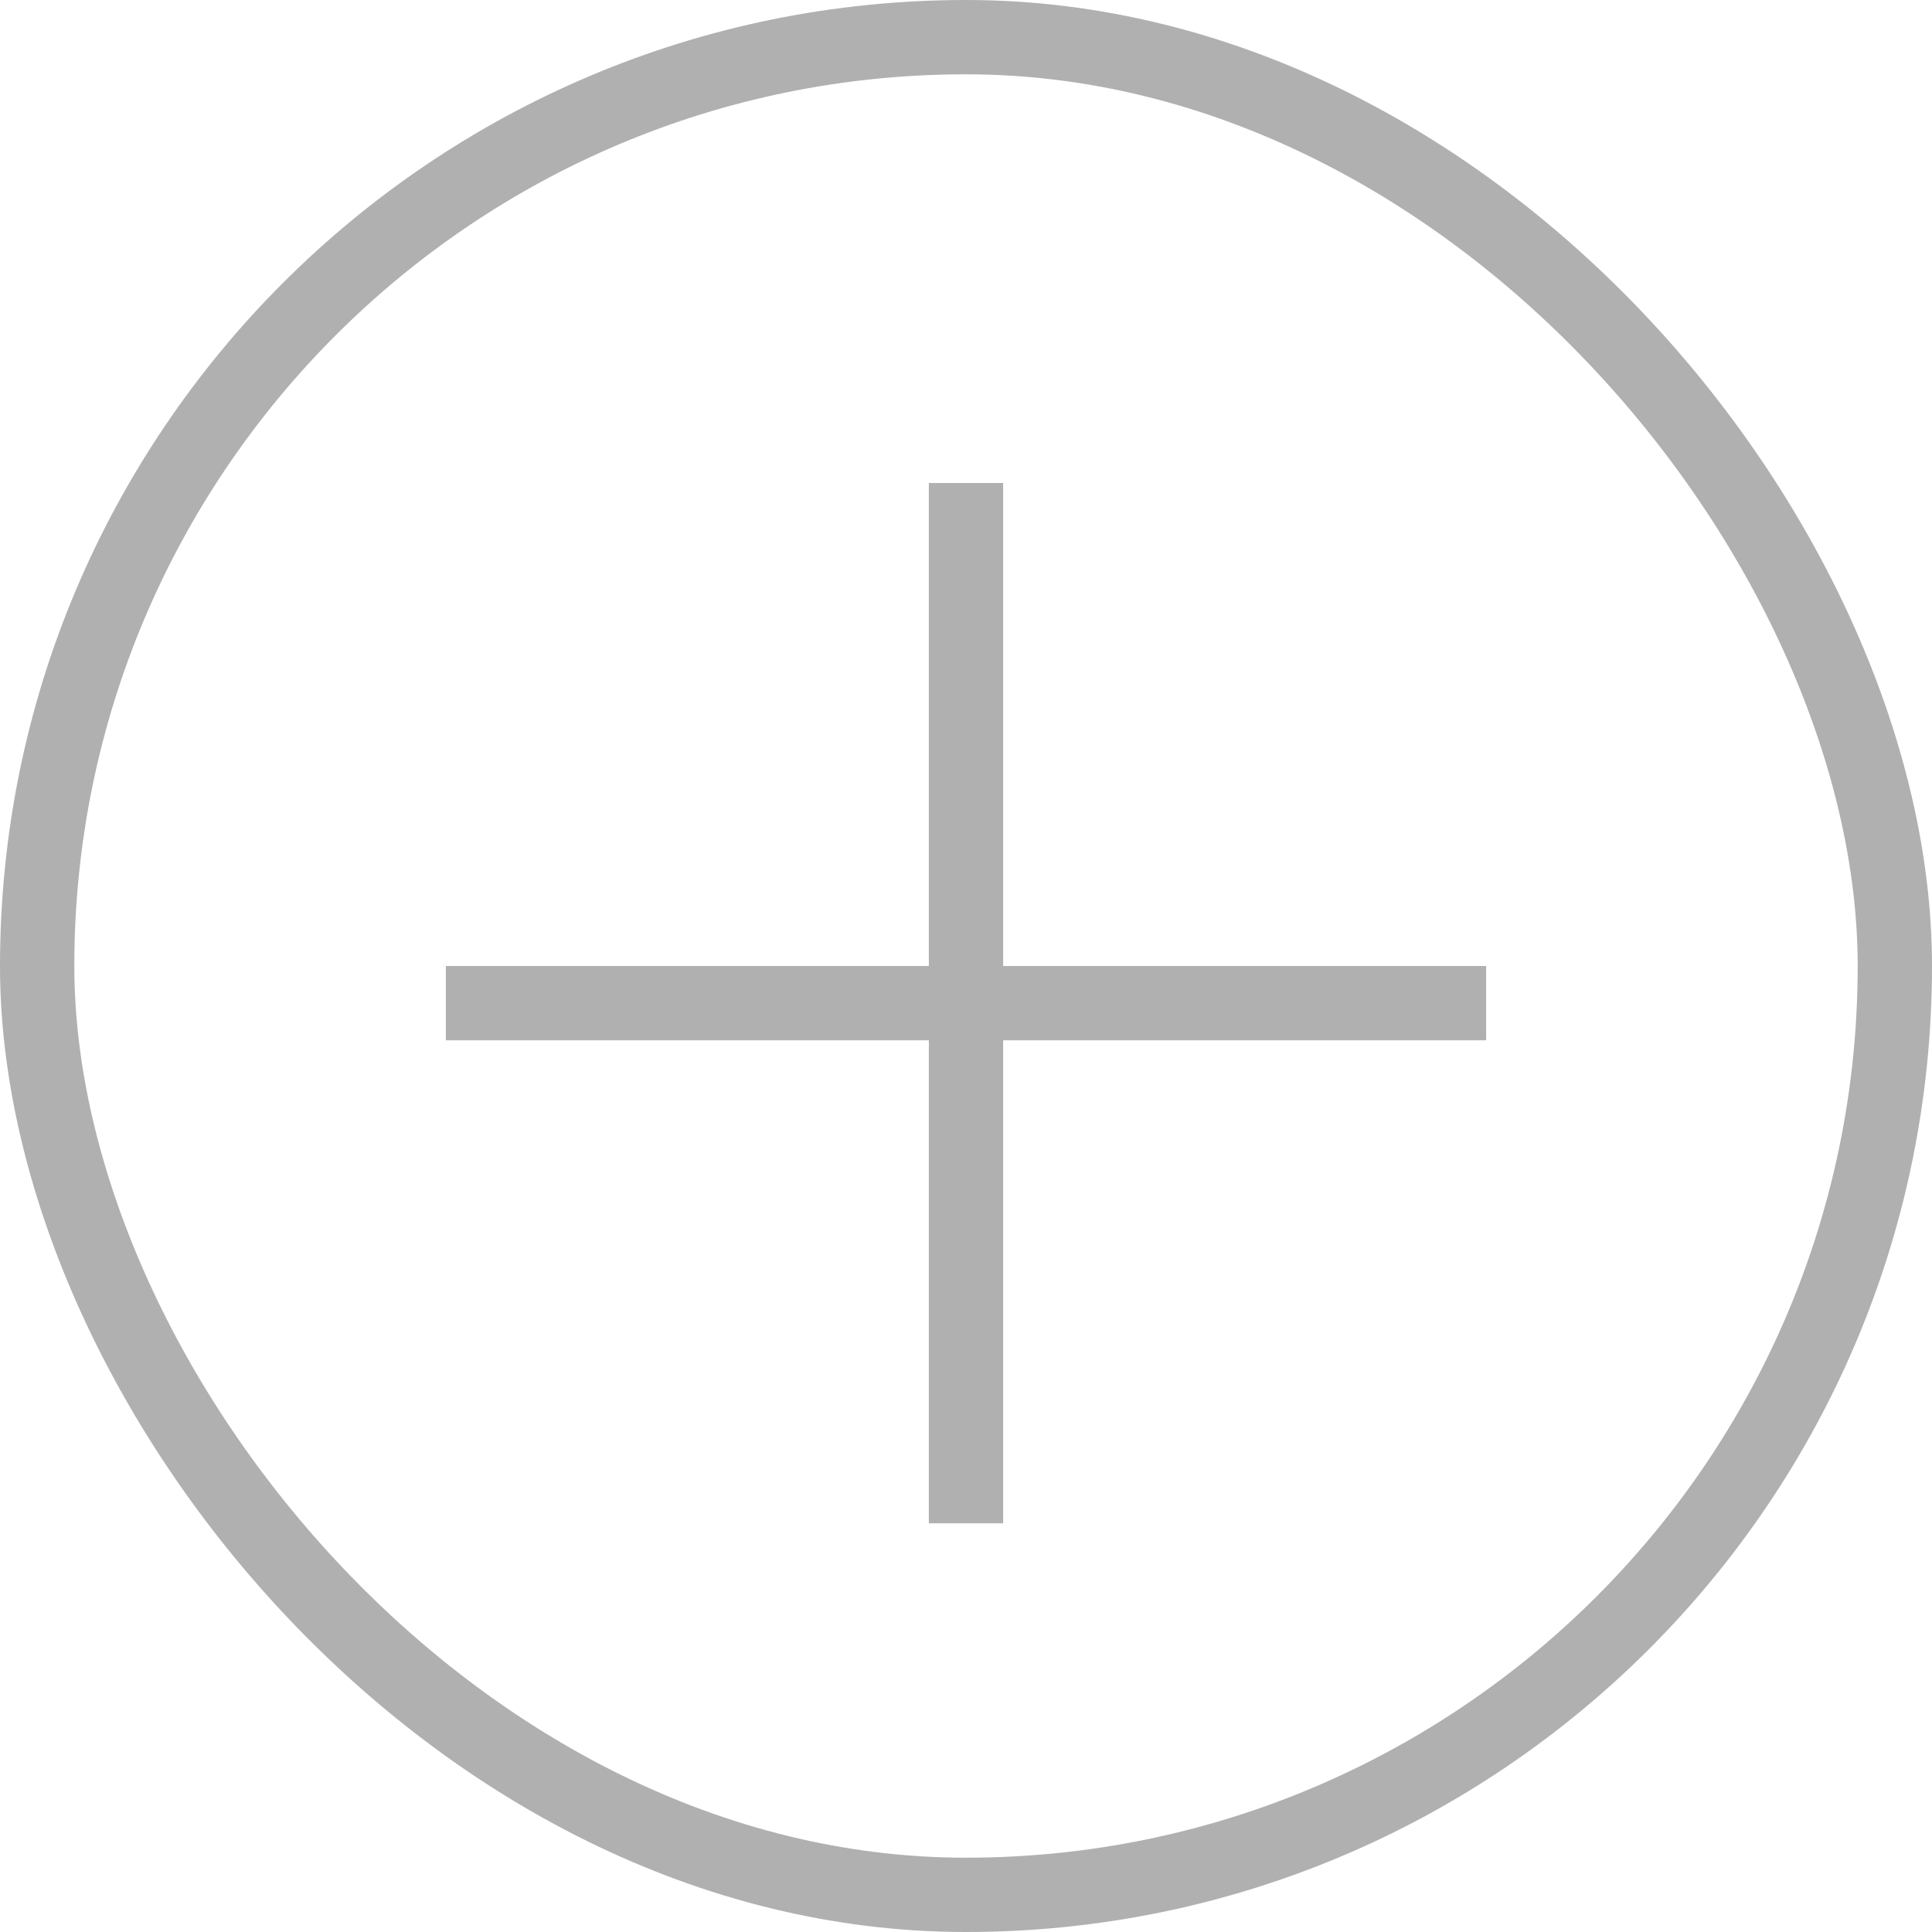 <svg width="26" height="26" viewBox="0 0 26 26" fill="none" xmlns="http://www.w3.org/2000/svg">
<rect x="0.5" y="0.5" width="25" height="25" rx="12.5" stroke="#B0B0B0"/>
<path d="M13 6.5V20.5" stroke="#B0B0B0"/>
<path d="M20 13.5L6 13.5" stroke="#B0B0B0"/>
</svg>
